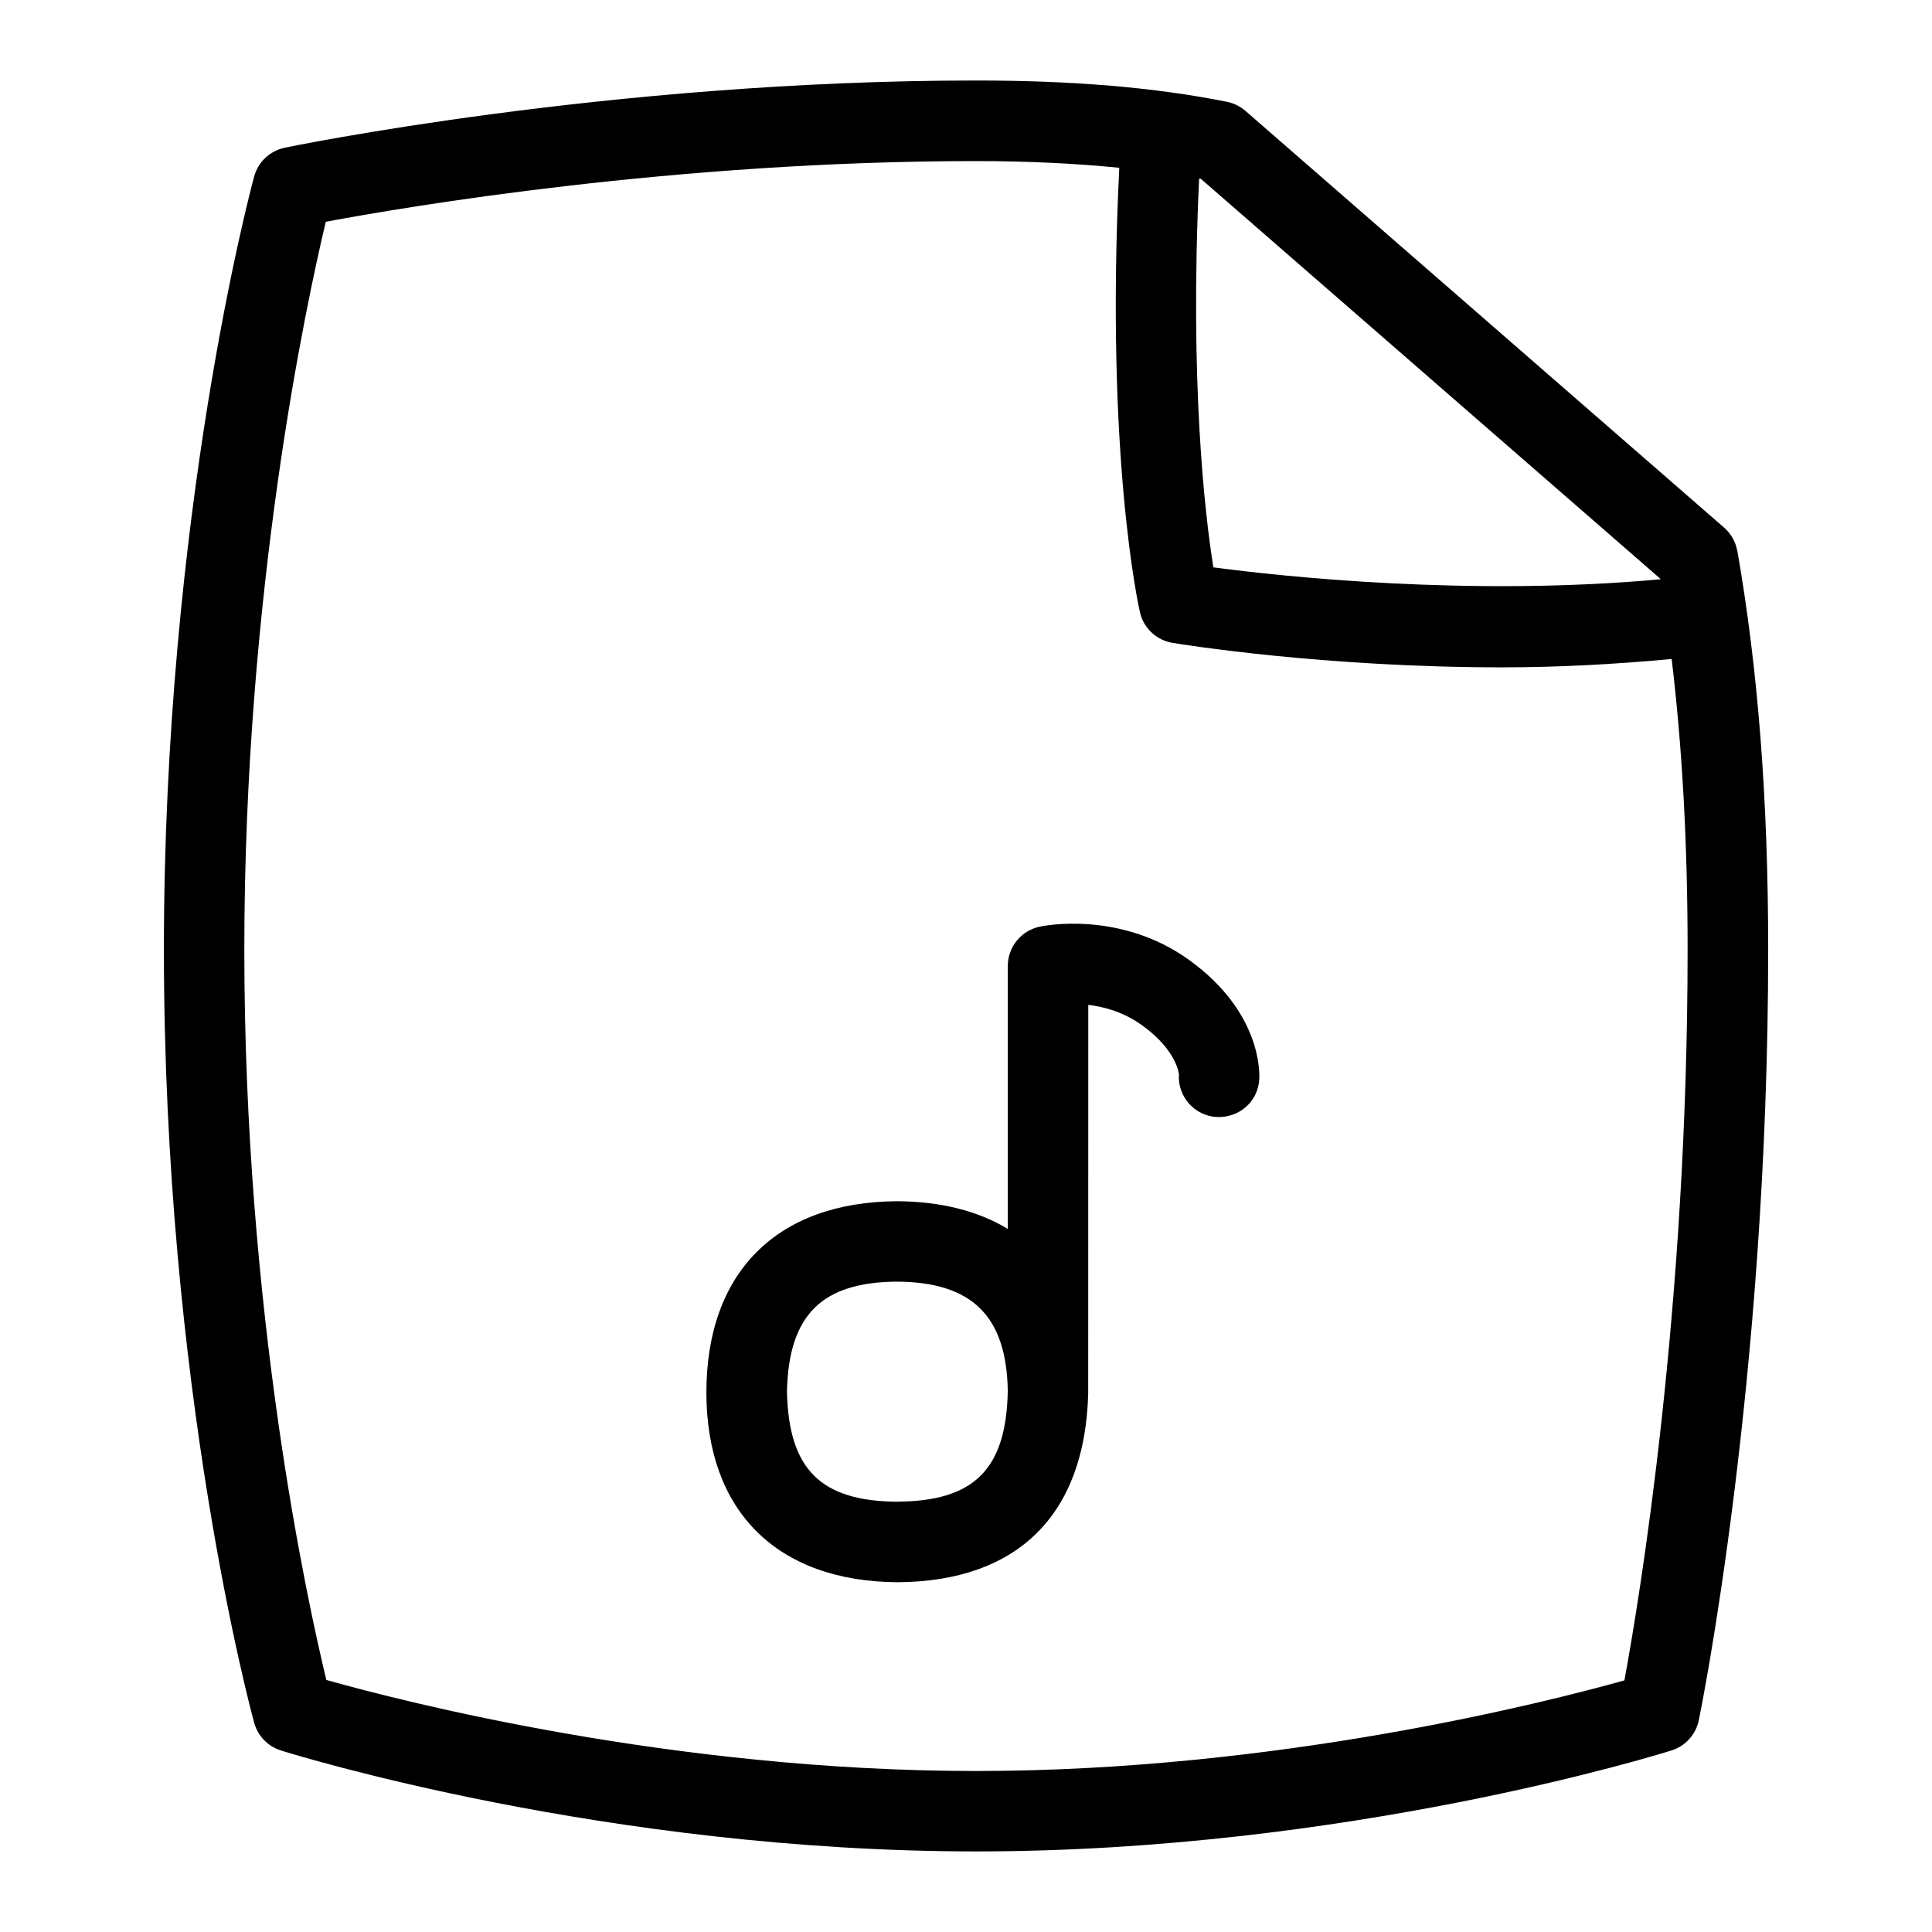 <?xml version="1.0" encoding="UTF-8"?>
<svg xmlns="http://www.w3.org/2000/svg" id="Layer_1" data-name="Layer 1" viewBox="0 0 24 24">
  <path d="M14.779,11.93c-.865-.626-1.825-.428-1.866-.418-.23,.05-.394,.253-.394,.489v3.265c-.367-.222-.829-.341-1.375-.344-1.501,.009-2.369,.89-2.369,2.376,0,1.466,.869,2.348,2.375,2.357,1.49-.009,2.329-.835,2.368-2.346,0-.007,.001-4.826,.001-4.826,.197,.023,.442,.089,.673,.257,.432,.313,.452,.604,.453,.605-.018,.276,.191,.513,.466,.531,.285,.013,.514-.191,.532-.466,.005-.083,.027-.834-.865-1.48Zm-3.628,6.725c-.956-.006-1.354-.402-1.375-1.367,.02-.952,.431-1.361,1.368-1.367,.935,.006,1.359,.43,1.375,1.357-.018,.972-.416,1.37-1.369,1.376Z"/>
  <path d="M21.581,6.844c-.02-.113-.078-.216-.165-.291L15.472,1.378c-.065-.057-.145-.096-.229-.113-.887-.178-1.906-.265-3.116-.265C7.566,1,3.576,1.827,3.537,1.835c-.184,.039-.331,.177-.38,.358-.046,.169-1.121,4.201-1.121,9.603,0,5.447,1.076,9.437,1.121,9.604,.045,.164,.17,.294,.333,.345,.163,.051,4.042,1.254,8.637,1.254s8.473-1.203,8.636-1.254c.173-.054,.303-.198,.34-.375,.009-.041,.862-4.188,.862-9.574,0-1.856-.125-3.476-.383-4.953ZM14.897,2.218c.006,.001,.013,.002,.02,.003l5.709,4.969s0,.004,0,.006c-2.359,.217-4.694-.034-5.553-.148-.105-.655-.296-2.291-.177-4.83Zm5.283,18.656c-.973,.272-4.317,1.126-8.054,1.126-3.769,0-7.125-.864-8.072-1.131-.237-.98-1.019-4.551-1.019-9.072,0-4.442,.767-8.013,1.012-9.042,1.003-.188,4.345-.754,8.079-.754,.653,0,1.238,.03,1.778,.083-.176,3.581,.239,5.443,.257,5.523,.046,.197,.206,.346,.405,.379,.1,.017,1.874,.304,4.092,.304,.672,0,1.388-.036,2.108-.104,.132,1.102,.198,2.294,.198,3.612,0,4.467-.597,8.056-.785,9.077Z"/>
</svg>
